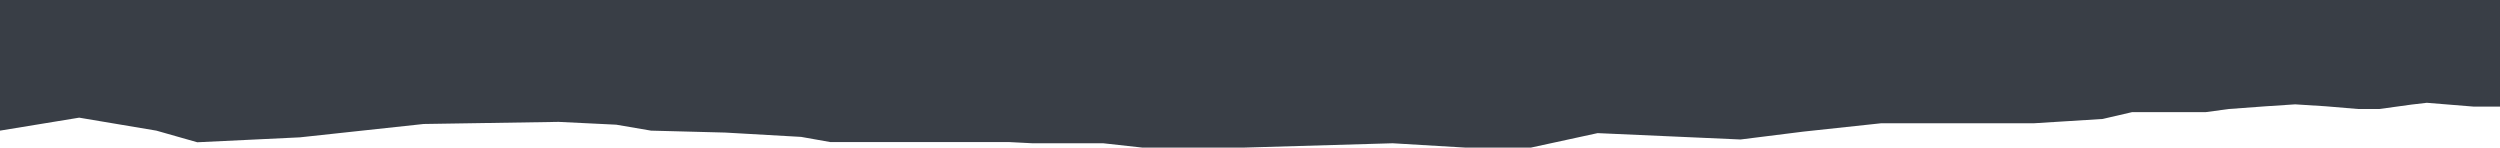 <svg id="Layer_1" data-name="Layer 1" xmlns="http://www.w3.org/2000/svg" width="1440" height="85" viewBox="0 0 1440 85"><defs><style>.cls-1{fill:#393e46;}</style></defs><path class="cls-1" d="M1424.81,61.403H1440V0L0,0,0,75.247l45.607-7.475L90.077,75.247,113.633,81.944l59.118-2.834,71.265-7.693,77.744-1.215L354.964,71.821,375.019,75.247l42.716,1.112,43.721,2.491,16.735,2.968H580.987l13.706.703h40.749L657.849,85h59.098L802.172,82.521l41.589,2.479L881.884,85l38.344-8.32L1002.54,80.345l36.19-4.533,44.96-4.828h88.13l39.29-2.46,16.96-3.933h42.39l13.37-1.807,21.28-1.565,16.9-1.117,17.65,1.117,18.59,1.565h12.29L1389.08,60.23l8.76-1.021Z"/></svg>